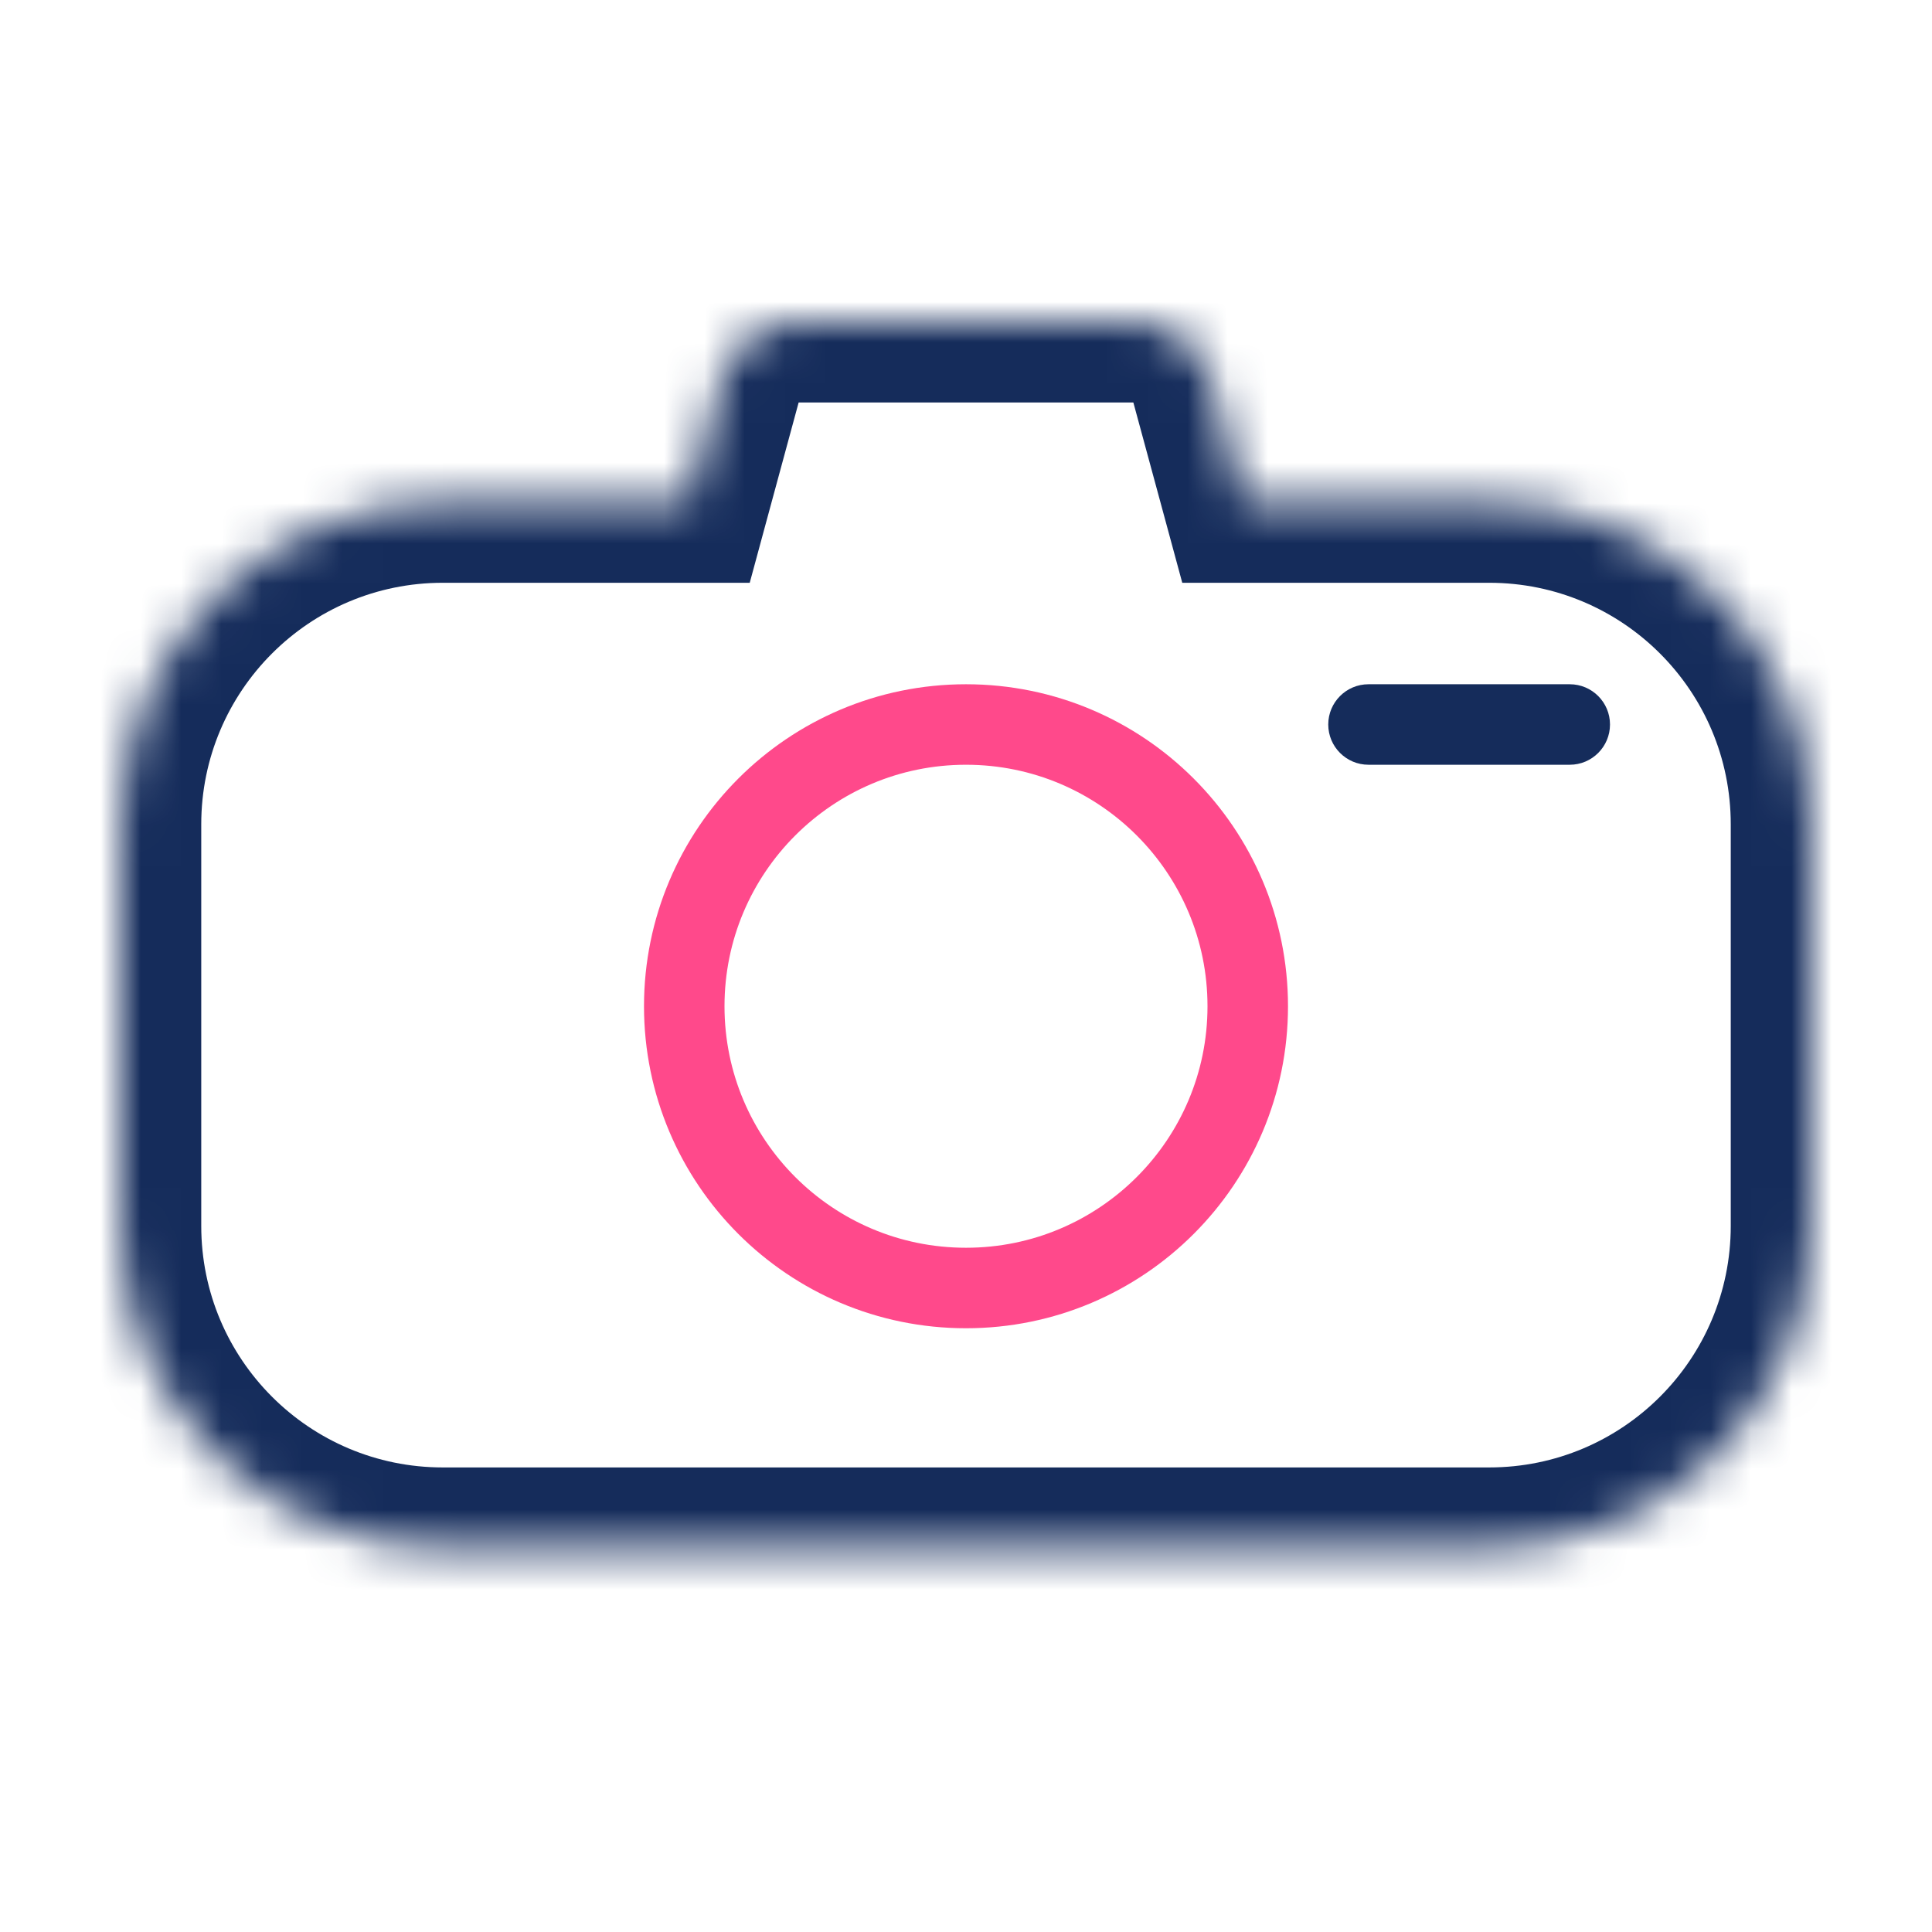 <svg width="48" height="48" viewBox="0 0 48 48" fill="none" xmlns="http://www.w3.org/2000/svg">
<rect width="48" height="48" fill="white"/>
<circle cx="24" cy="25" r="7" stroke="#FF498B" stroke-width="2"/>
<path d="M39 19C39.552 19 40 18.552 40 18C40 17.448 39.552 17 39 17L39 19ZM34 17C33.448 17 33 17.448 33 18C33 18.552 33.448 19 34 19L34 17ZM39 17L34 17L34 19L39 19L39 17Z" fill="#152C5B"/>
<mask id="path-4-inside-1_17:0" fill="white">
<path fill-rule="evenodd" clip-rule="evenodd" d="M19.842 8C18.939 8 18.148 8.605 17.912 9.476L17.097 12.479H11C6.582 12.479 3 16.061 3 20.479V30.458C3 34.877 6.582 38.458 11 38.458H37C41.418 38.458 45 34.877 45 30.458V20.479C45 16.061 41.418 12.479 37 12.479H30.903L30.088 9.476C29.852 8.605 29.061 8 28.158 8H19.842Z"/>
</mask>
<path d="M17.912 9.476L15.982 8.953V8.953L17.912 9.476ZM17.097 12.479V14.479H18.627L19.027 13.003L17.097 12.479ZM30.903 12.479L28.973 13.003L29.373 14.479H30.903V12.479ZM30.088 9.476L28.158 10L28.158 10L30.088 9.476ZM19.842 10V10V6C18.036 6 16.455 7.21 15.982 8.953L19.842 10ZM19.027 13.003L19.842 10L15.982 8.953L15.167 11.956L19.027 13.003ZM11 14.479H17.097V10.479H11V14.479ZM5 20.479C5 17.166 7.686 14.479 11 14.479V10.479C5.477 10.479 1 14.956 1 20.479H5ZM5 30.458V20.479H1V30.458H5ZM11 36.458C7.686 36.458 5 33.772 5 30.458H1C1 35.981 5.477 40.458 11 40.458V36.458ZM37 36.458H11V40.458H37V36.458ZM43 30.458C43 33.772 40.314 36.458 37 36.458V40.458C42.523 40.458 47 35.981 47 30.458H43ZM43 20.479V30.458H47V20.479H43ZM37 14.479C40.314 14.479 43 17.166 43 20.479H47C47 14.956 42.523 10.479 37 10.479V14.479ZM30.903 14.479H37V10.479H30.903V14.479ZM28.158 10L28.973 13.003L32.833 11.956L32.018 8.953L28.158 10ZM28.158 10L28.158 10L32.018 8.953C31.545 7.21 29.964 6 28.158 6V10ZM19.842 10H28.158V6H19.842V10Z" fill="#152C5B" mask="url(#path-4-inside-1_17:0)"/>
</svg>
